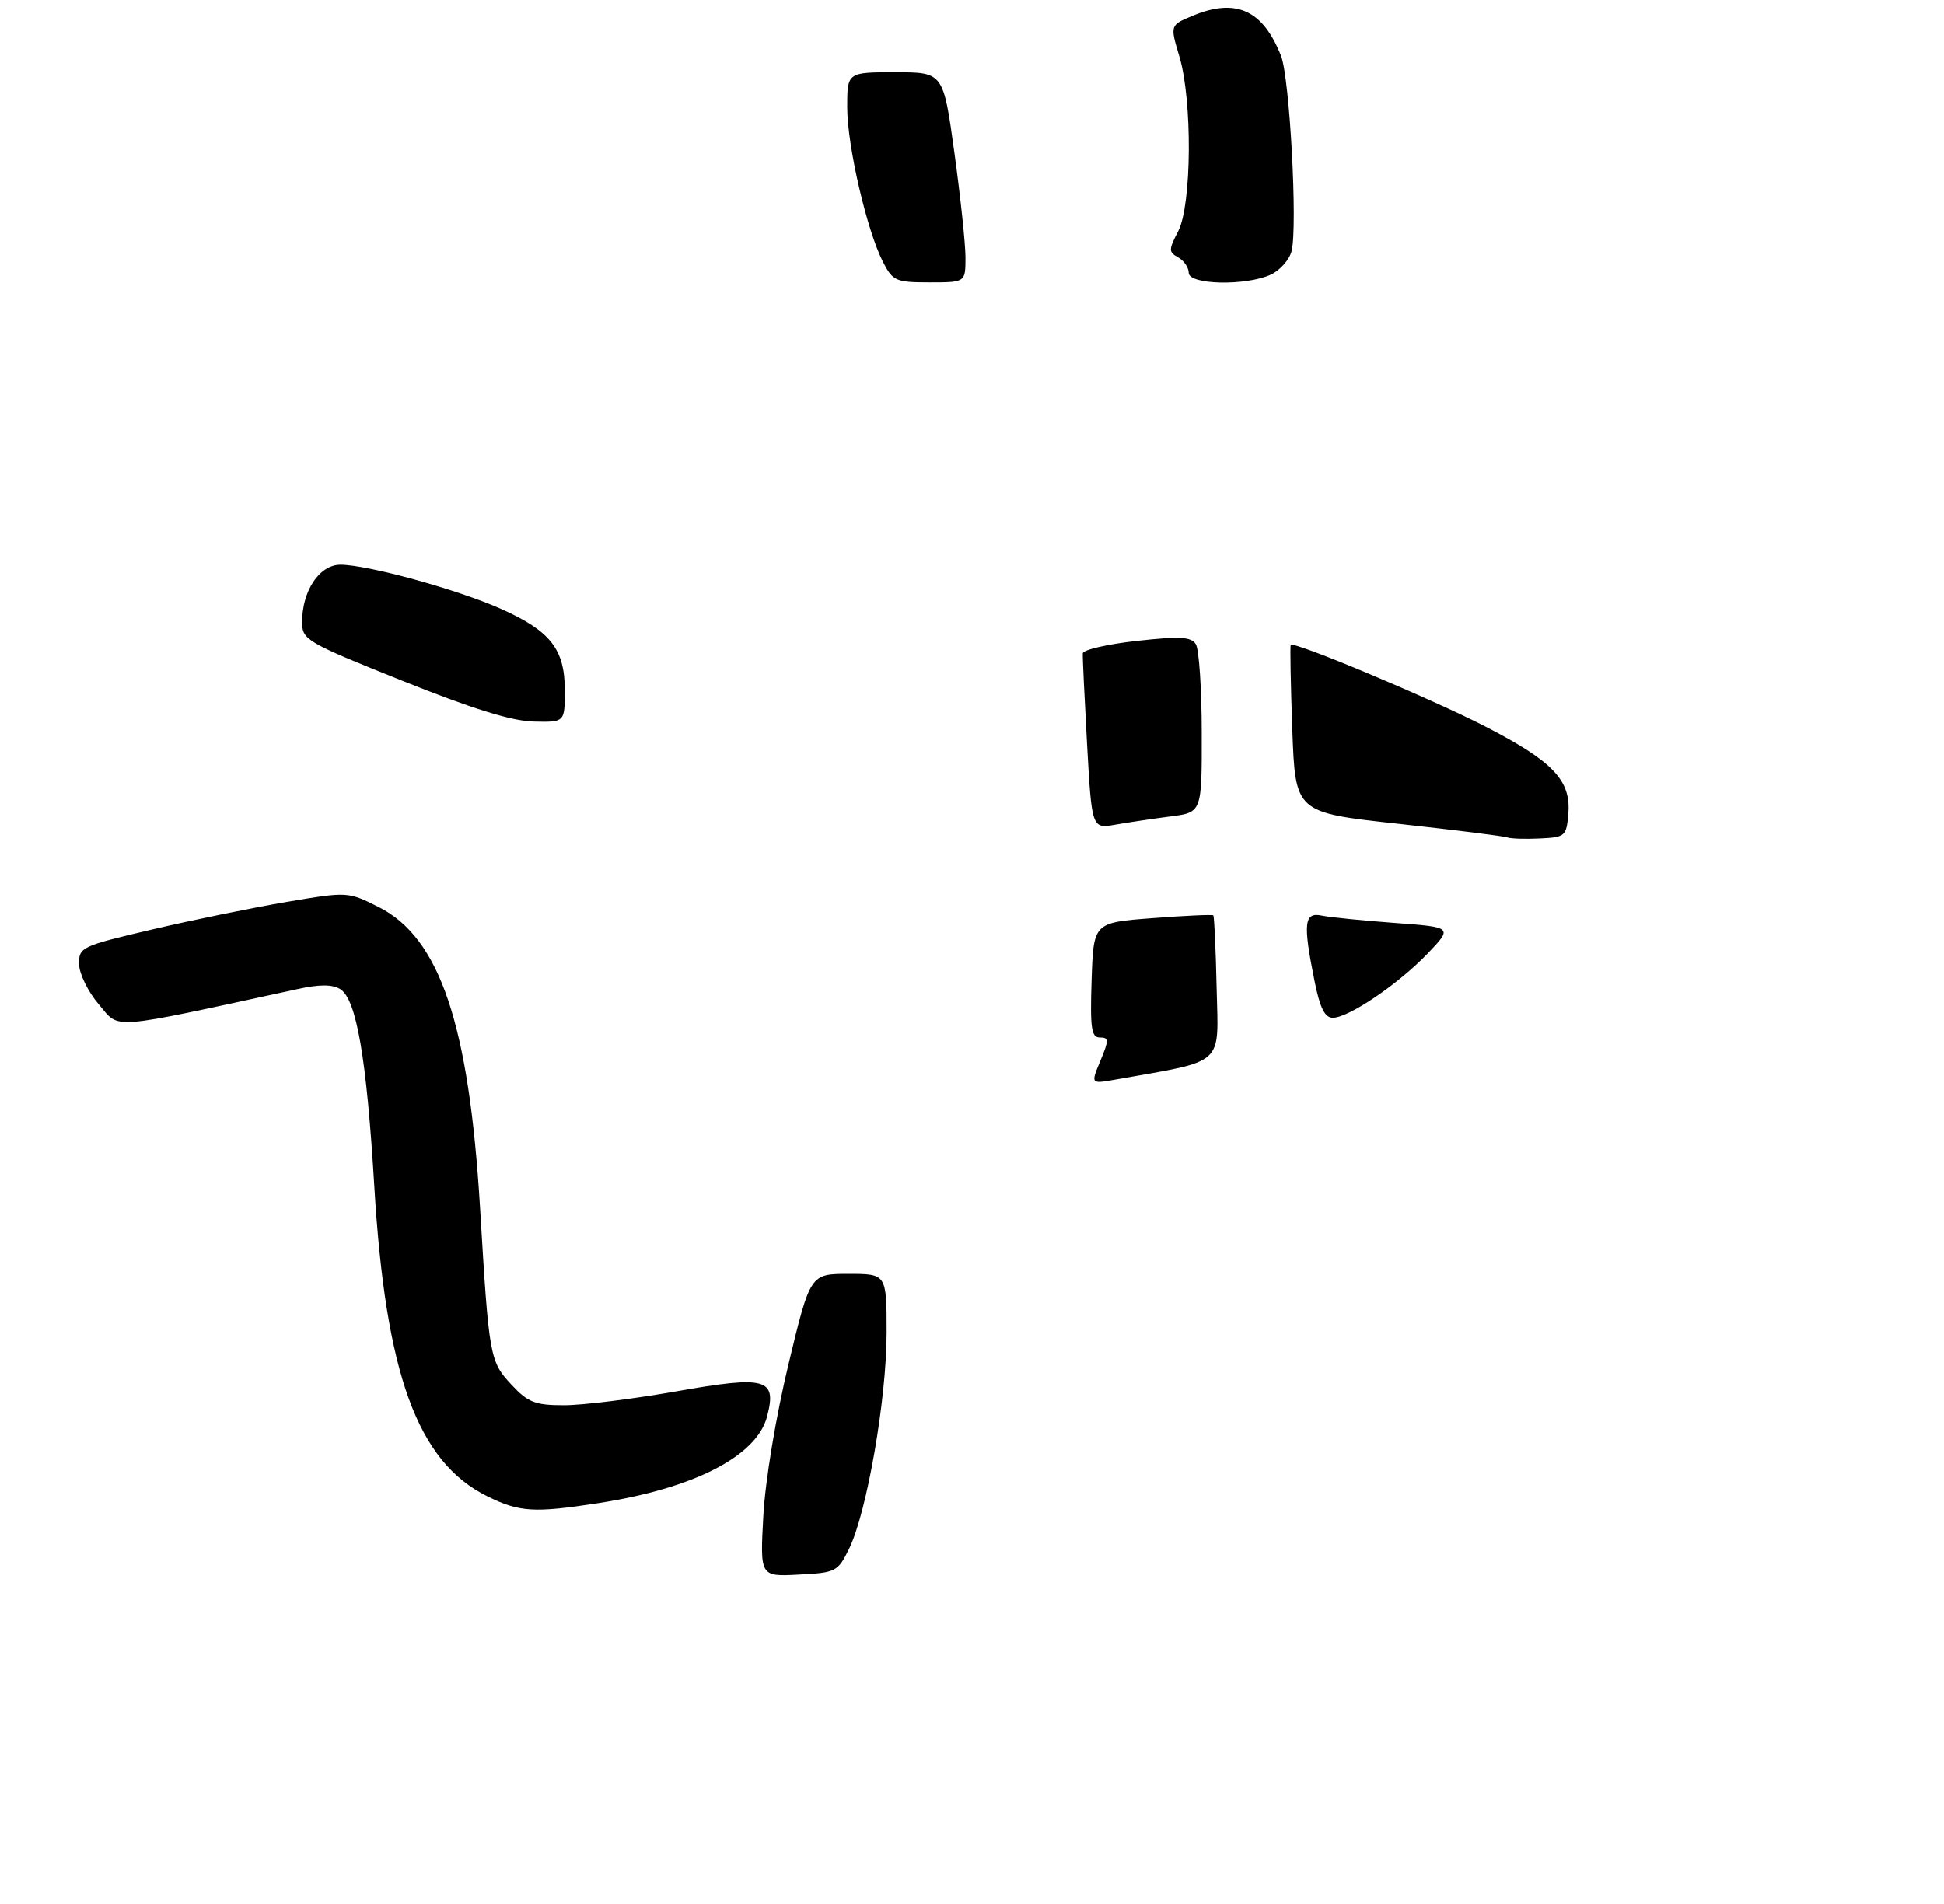 <?xml version="1.0" encoding="UTF-8" standalone="no"?>
<!DOCTYPE svg PUBLIC "-//W3C//DTD SVG 1.1//EN" "http://www.w3.org/Graphics/SVG/1.1/DTD/svg11.dtd" >
<svg xmlns="http://www.w3.org/2000/svg" xmlns:xlink="http://www.w3.org/1999/xlink" version="1.1" viewBox="0 0 296 290">
 <g >
 <path fill="currentColor"
d=" M 129.29 235.85 C 132.00 230.30 135.00 213.02 135.00 202.96 C 135.00 194.00 135.00 194.00 129.19 194.00 C 123.37 194.00 123.37 194.00 120.06 207.75 C 118.14 215.73 116.53 225.40 116.23 230.80 C 115.72 240.11 115.72 240.11 121.61 239.80 C 127.28 239.51 127.57 239.37 129.29 235.85 Z  M 91.18 228.90 C 105.70 226.65 115.23 221.74 116.80 215.71 C 118.31 209.91 116.69 209.46 102.95 211.89 C 96.38 213.05 88.70 214.00 85.90 214.00 C 81.50 214.00 80.41 213.58 77.93 210.93 C 74.56 207.32 74.46 206.77 73.10 184.00 C 71.42 156.04 66.97 142.82 57.67 138.14 C 52.99 135.78 52.94 135.78 43.72 137.34 C 38.63 138.20 29.41 140.08 23.24 141.53 C 12.36 144.08 12.00 144.25 12.04 146.83 C 12.06 148.30 13.42 151.07 15.06 152.98 C 18.31 156.79 16.13 156.96 45.31 150.63 C 48.67 149.89 50.62 149.90 51.81 150.64 C 54.28 152.18 55.82 161.13 56.99 180.62 C 58.70 209.27 63.56 222.61 74.20 227.87 C 79.11 230.30 81.33 230.43 91.18 228.90 Z  M 86.00 105.13 C 86.00 98.87 83.82 96.09 76.30 92.73 C 69.68 89.77 55.97 86.00 51.84 86.00 C 48.65 86.00 46.00 89.96 46.00 94.73 C 46.00 97.44 46.62 97.80 61.25 103.67 C 71.86 107.93 77.94 109.82 81.25 109.89 C 86.00 110.00 86.00 110.00 86.00 105.13 Z  M 147.01 39.25 C 147.01 37.19 146.25 29.99 145.32 23.25 C 143.63 11.00 143.63 11.00 136.32 11.00 C 129.00 11.00 129.00 11.00 129.00 16.34 C 129.00 22.23 132.00 35.16 134.47 39.94 C 135.94 42.79 136.43 43.00 141.53 43.00 C 147.00 43.00 147.00 43.00 147.01 39.25 Z  M 193.48 41.83 C 194.89 41.18 196.32 39.57 196.66 38.24 C 197.60 34.48 196.38 11.86 195.05 8.50 C 192.28 1.49 188.18 -0.36 181.54 2.42 C 178.15 3.84 178.15 3.84 179.57 8.58 C 181.57 15.22 181.47 31.20 179.40 35.20 C 177.92 38.05 177.92 38.38 179.40 39.20 C 180.28 39.70 181.00 40.75 181.00 41.55 C 181.00 43.37 189.66 43.57 193.48 41.83 Z  M 167.55 161.54 C 168.87 158.37 168.86 158.00 167.47 158.00 C 166.17 158.00 165.97 156.62 166.21 149.25 C 166.50 140.50 166.50 140.50 175.48 139.82 C 180.42 139.44 184.59 139.25 184.74 139.40 C 184.89 139.55 185.12 144.56 185.25 150.53 C 185.52 162.48 186.70 161.42 169.78 164.42 C 166.07 165.08 166.07 165.08 167.55 161.54 Z  M 200.14 149.33 C 198.38 140.58 198.57 138.87 201.25 139.43 C 202.49 139.69 207.49 140.19 212.36 140.55 C 221.21 141.20 221.21 141.20 217.36 145.23 C 212.89 149.89 205.36 155.00 202.94 155.00 C 201.72 155.00 200.97 153.50 200.14 149.33 Z  M 229.50 127.53 C 228.95 127.33 221.46 126.39 212.87 125.45 C 197.23 123.74 197.23 123.74 196.77 111.12 C 196.52 104.18 196.41 98.37 196.53 98.21 C 196.99 97.60 217.89 106.38 226.26 110.69 C 236.50 115.98 239.23 118.86 238.80 123.95 C 238.51 127.34 238.32 127.51 234.50 127.69 C 232.30 127.80 230.05 127.73 229.50 127.53 Z  M 165.52 113.36 C 165.13 106.29 164.83 100.05 164.87 99.50 C 164.91 98.95 168.59 98.10 173.07 97.60 C 179.67 96.87 181.37 96.97 182.08 98.10 C 182.57 98.87 182.98 104.95 182.98 111.61 C 183.00 123.72 183.00 123.72 178.25 124.33 C 175.64 124.67 171.87 125.23 169.87 125.58 C 166.24 126.22 166.24 126.22 165.52 113.36 Z "/>
</g>
</svg>